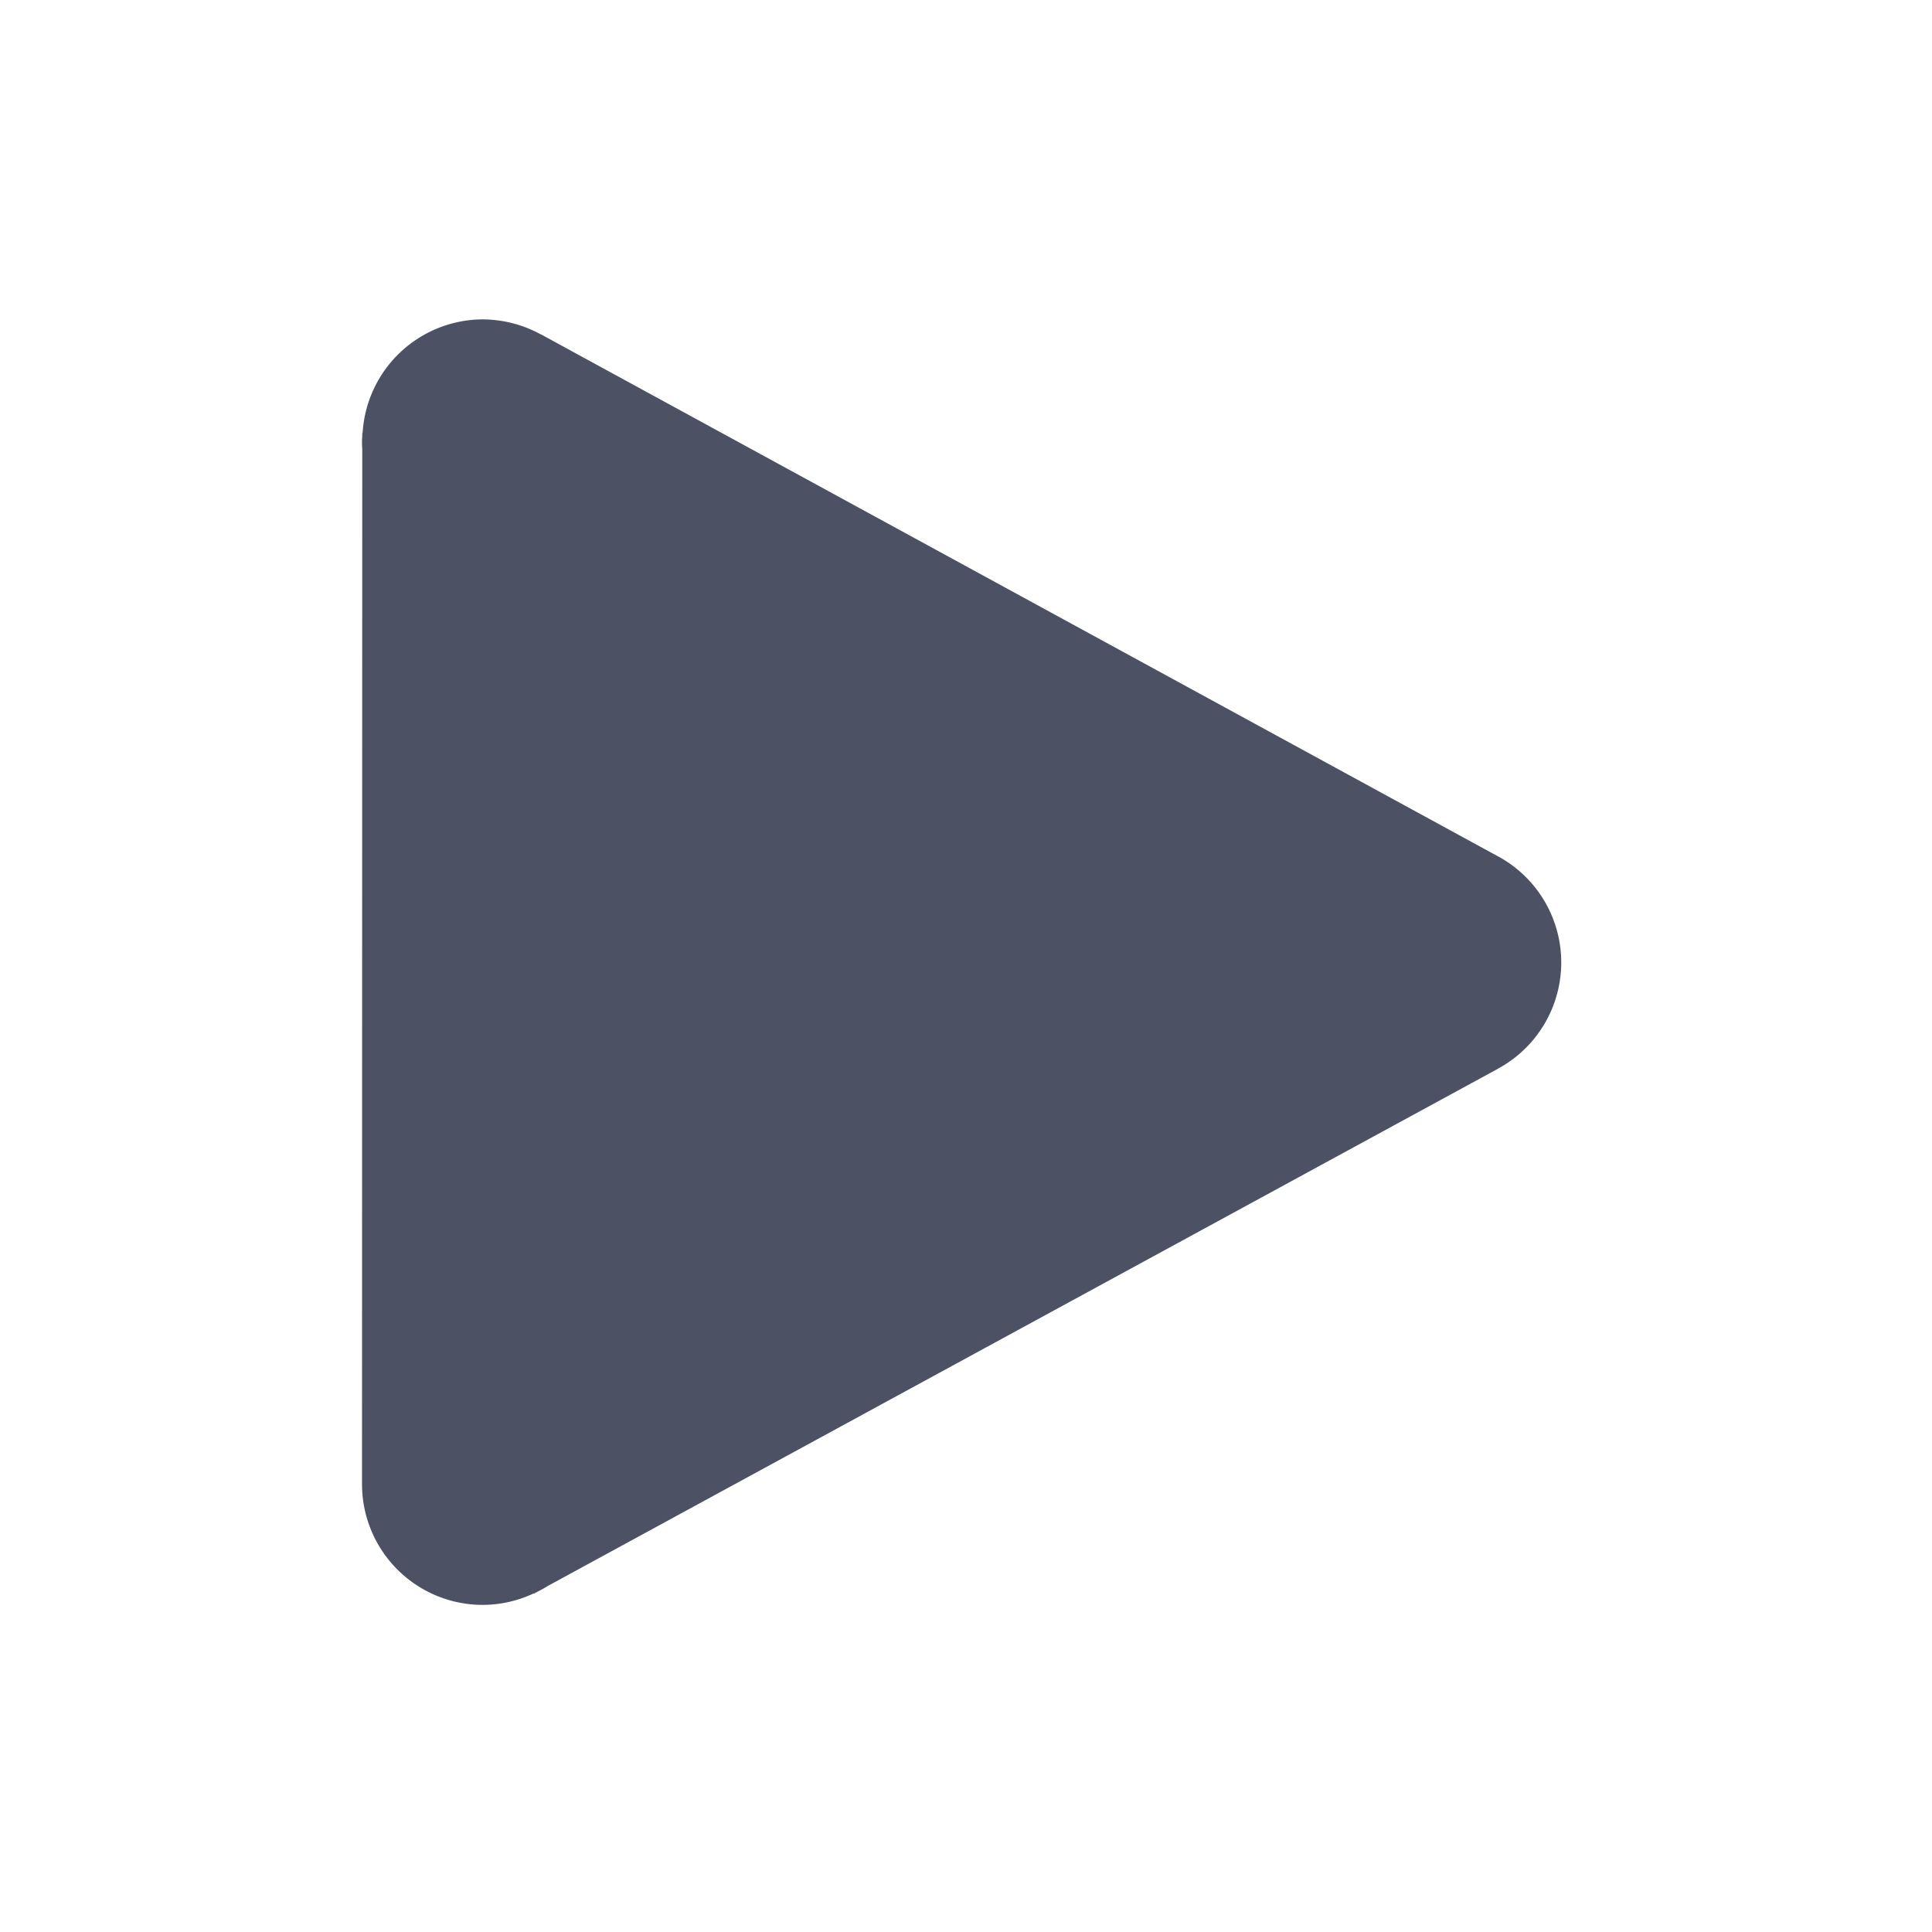 <svg height='16' style='enable-background:new' width='16' xmlns='http://www.w3.org/2000/svg'>
    <defs>
        <filter height='1' id='a' style='color-interpolation-filters:sRGB' width='1' x='0' y='0'>
            <feBlend in2='BackgroundImage' mode='darken'/>
        </filter>
    </defs>
    <g style='display:inline'>
        <g style='display:inline;stroke:none;enable-background:new'>
            <path d='M40 487h16v16H40z' style='color:#bebebe;display:inline;overflow:visible;visibility:visible;fill:none;stroke:none;stroke-width:1;marker:none' transform='translate(-40 -487)'/>
            <path d='M43.999 489.645a1 1 0 0 0-.996.941H43v.026l-.002.033c0 .023 0 .047.002.07l-.002 8.576a1 1 0 0 0 1 1 1 1 0 0 0 .422-.095l.002.002.025-.014.004-.002a1 1 0 0 0 .088-.049l7.846-4.271.01-.004v-.002a1 1 0 0 0 .033-1.752l-.018-.01-.004-.002-7.924-4.322h-.002a1.01 1.01 0 0 0-.482-.125z' style='display:inline;fill:#4c5263;fill-opacity:1;stroke:none;enable-background:new' transform='translate(-40 -487)'/>
        </g>
    </g>
</svg>

